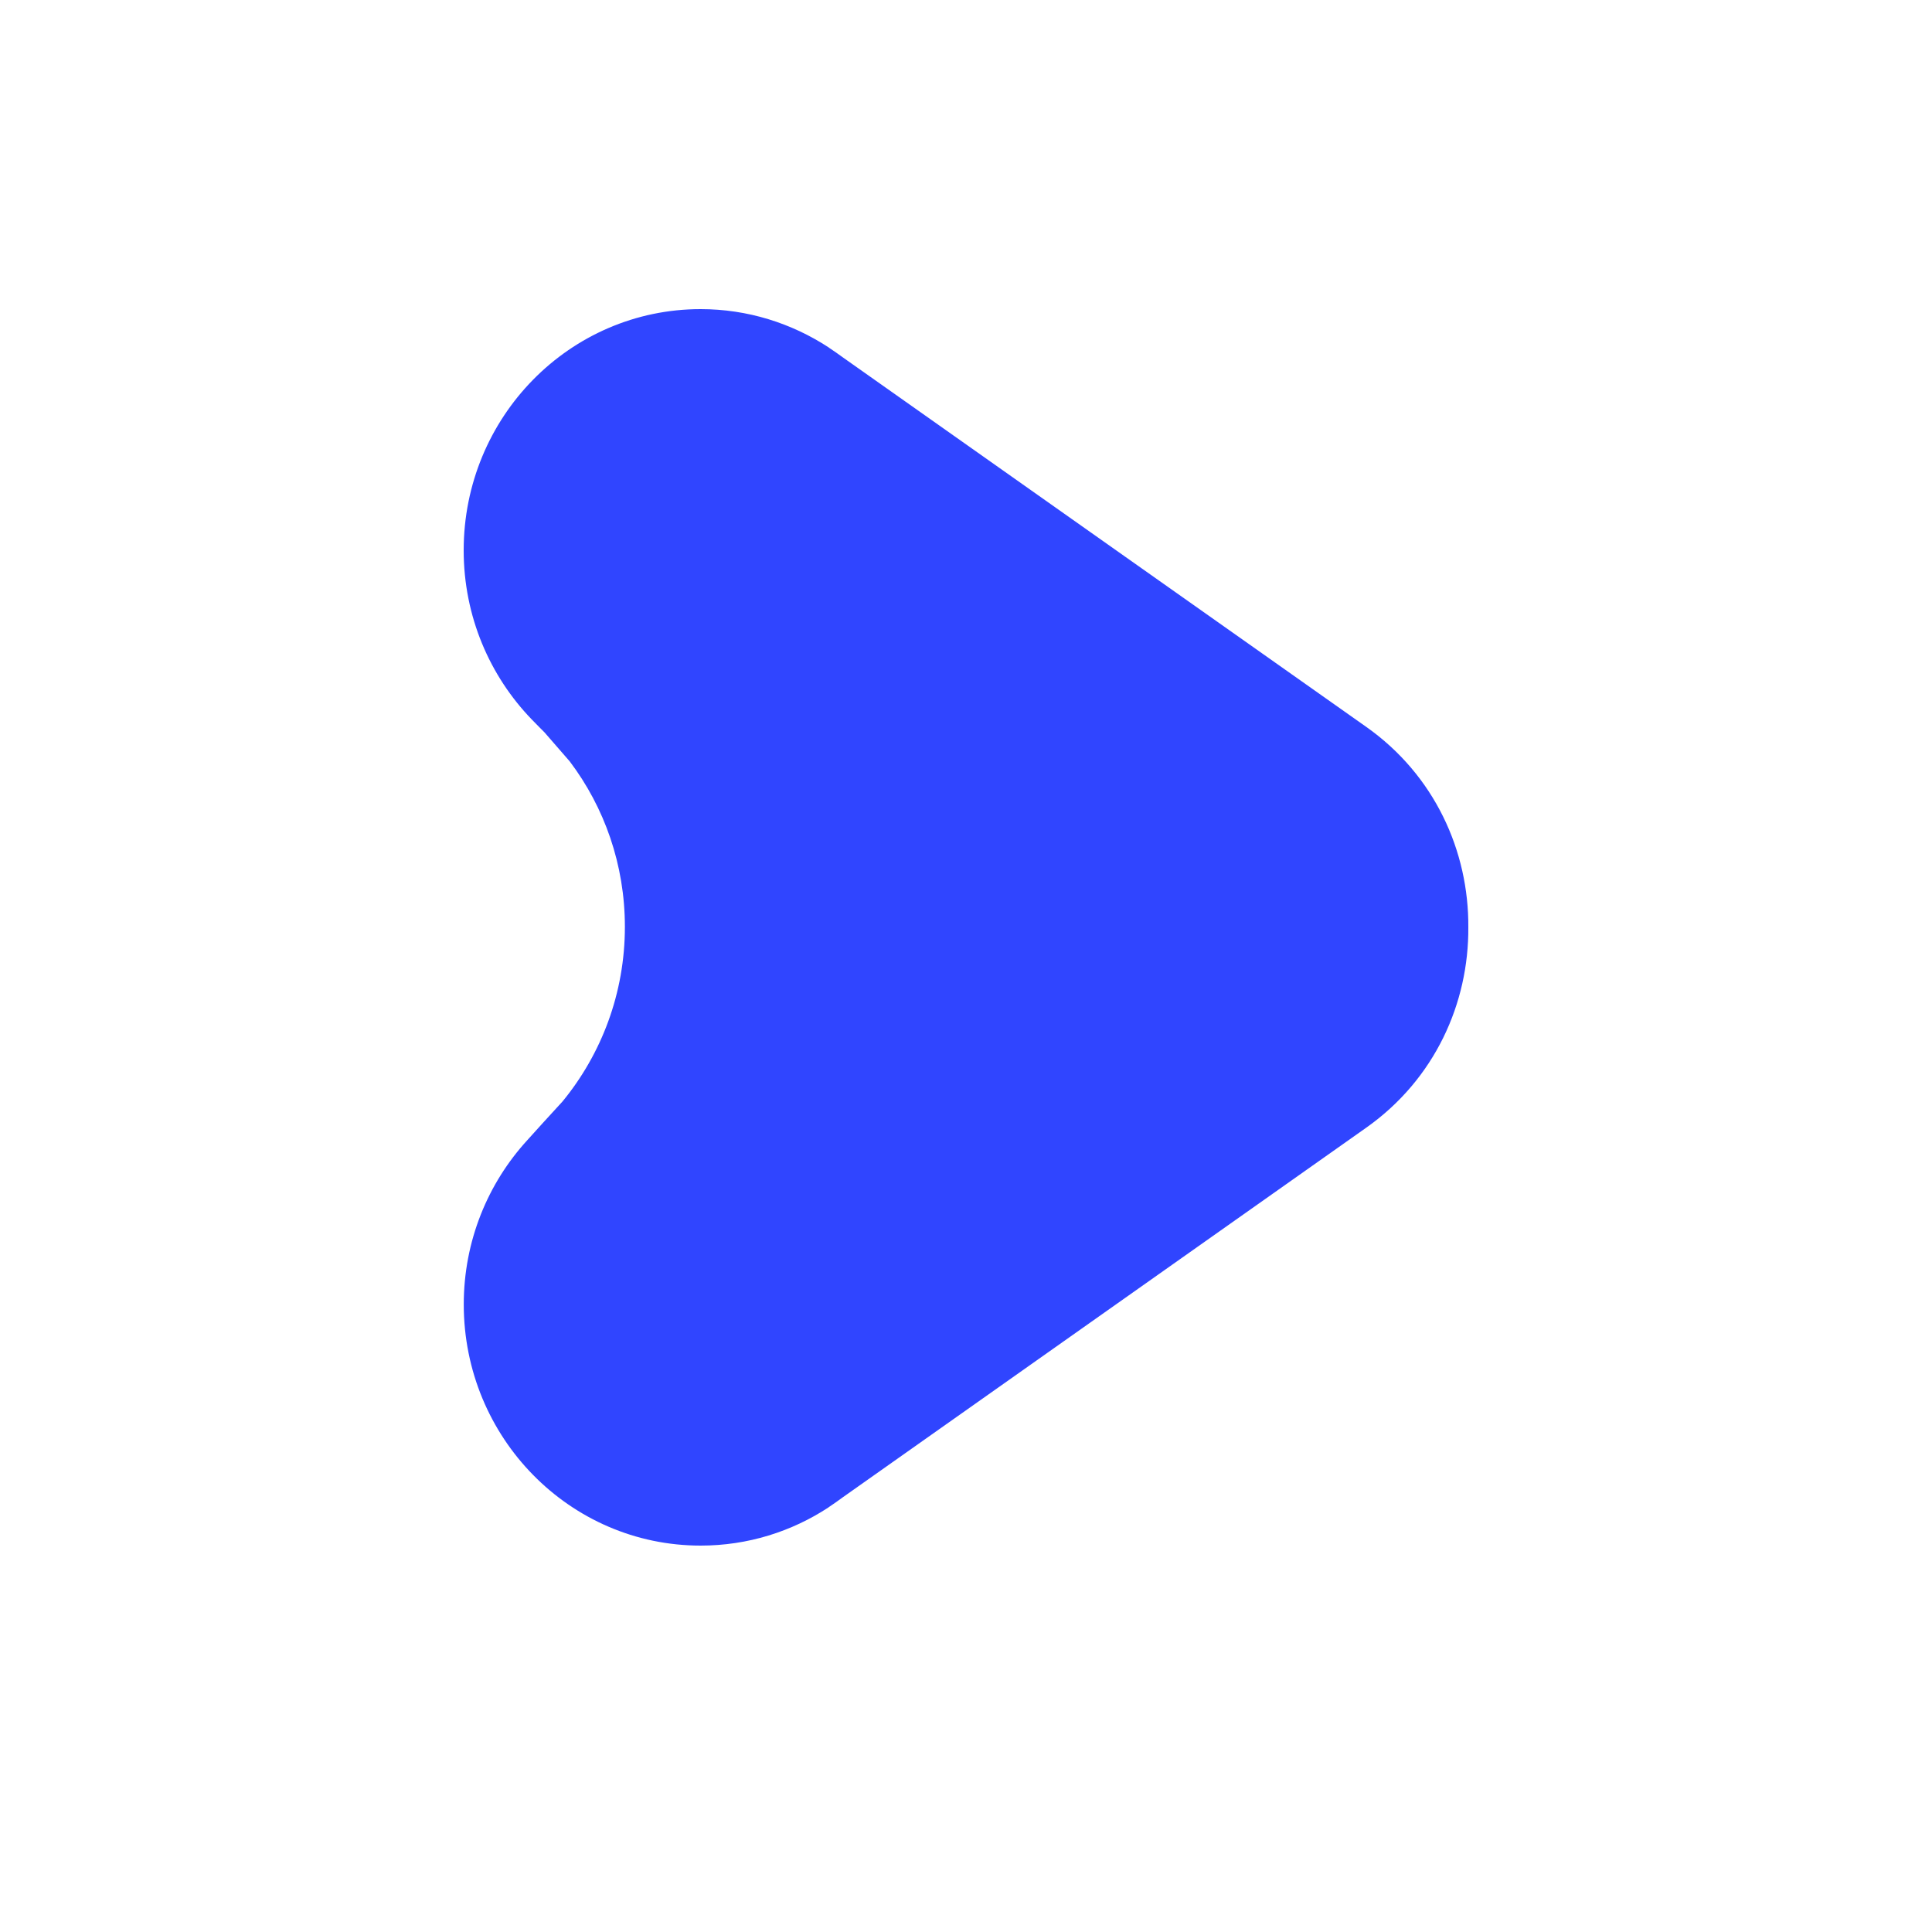 <svg width="25" height="25" viewBox="0 0 25 25" fill="none" xmlns="http://www.w3.org/2000/svg">
<path d="M10.722 19.504L10.738 19.493C10.793 19.456 10.847 19.419 10.9 19.379L17.678 14.593C18.567 13.966 19.007 12.981 19 11.999C19.007 11.017 18.567 10.032 17.678 9.405L10.9 4.62C10.847 4.581 10.793 4.543 10.738 4.507L10.722 4.495C10.244 4.183 9.676 4 9.066 4C7.372 4 6 5.397 6 7.121C6 7.975 6.337 8.748 6.883 9.312L6.989 9.42C7.008 9.439 7.027 9.458 7.045 9.476L7.372 9.852C7.82 10.445 8.086 11.187 8.086 11.993C8.086 12.853 7.782 13.64 7.279 14.253L7.021 14.535L6.824 14.753C6.314 15.31 6.001 16.057 6.001 16.879C6.001 18.603 7.373 20 9.066 20C9.677 20 10.245 19.818 10.722 19.505L10.722 19.504Z" fill="#3045FF"/>
</svg>
